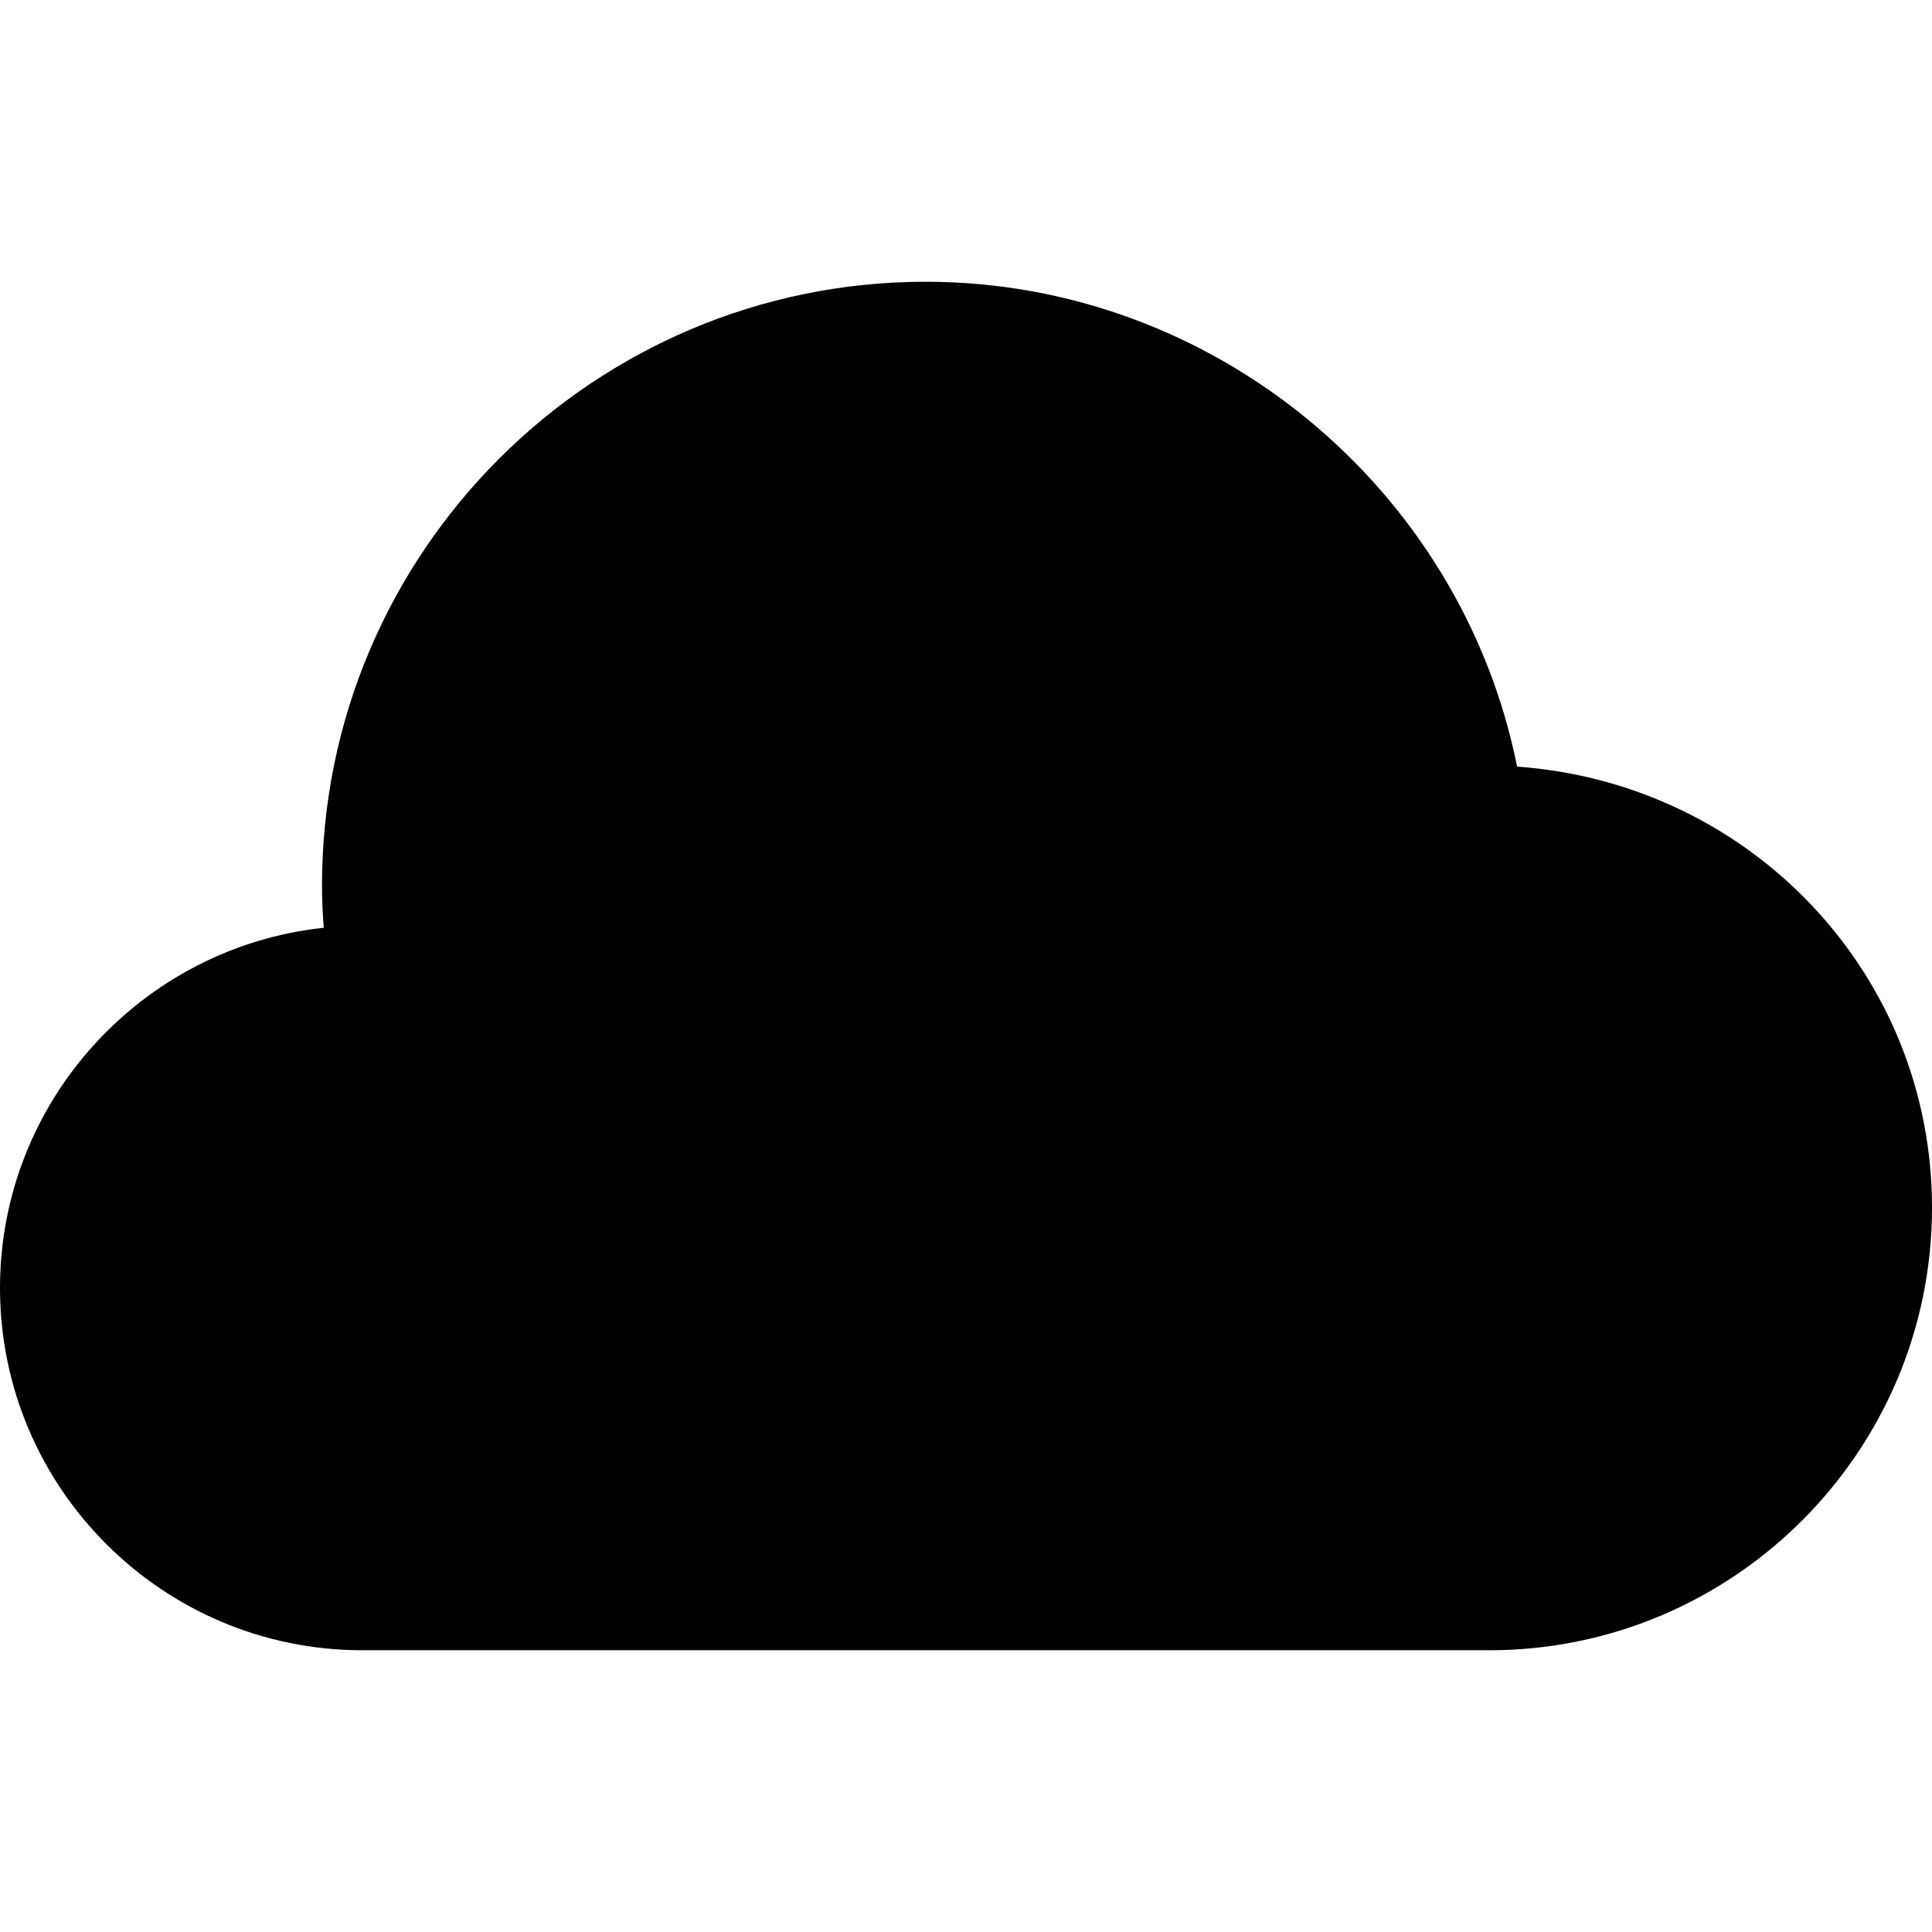 <?xml version="1.0" encoding="iso-8859-1"?>
<!-- Generator: Adobe Illustrator 19.0.0, SVG Export Plug-In . SVG Version: 6.00 Build 0)  -->
<svg version="1.1" id="Layer_1" xmlns="http://www.w3.org/2000/svg" xmlns:xlink="http://www.w3.org/1999/xlink" x="0px" y="0px"
	 viewBox="0 0 24 24" style="enable-background:new 0 0 24 24;" xml:space="preserve">
<g>
	<g>
		<path d="M18.846,9.523C18.151,6.061,15.065,3.5,11.5,3.5C7.364,3.5,4,6.864,4,11c0,0.169,0.007,0.342,0.022,0.525
			C1.765,11.765,0,13.68,0,16c0,2.481,2.019,4.5,4.5,4.5h14c3.033,0,5.5-2.467,5.5-5.5C24,12.109,21.758,9.732,18.846,9.523z"/>
	</g>
</g>
</svg>

